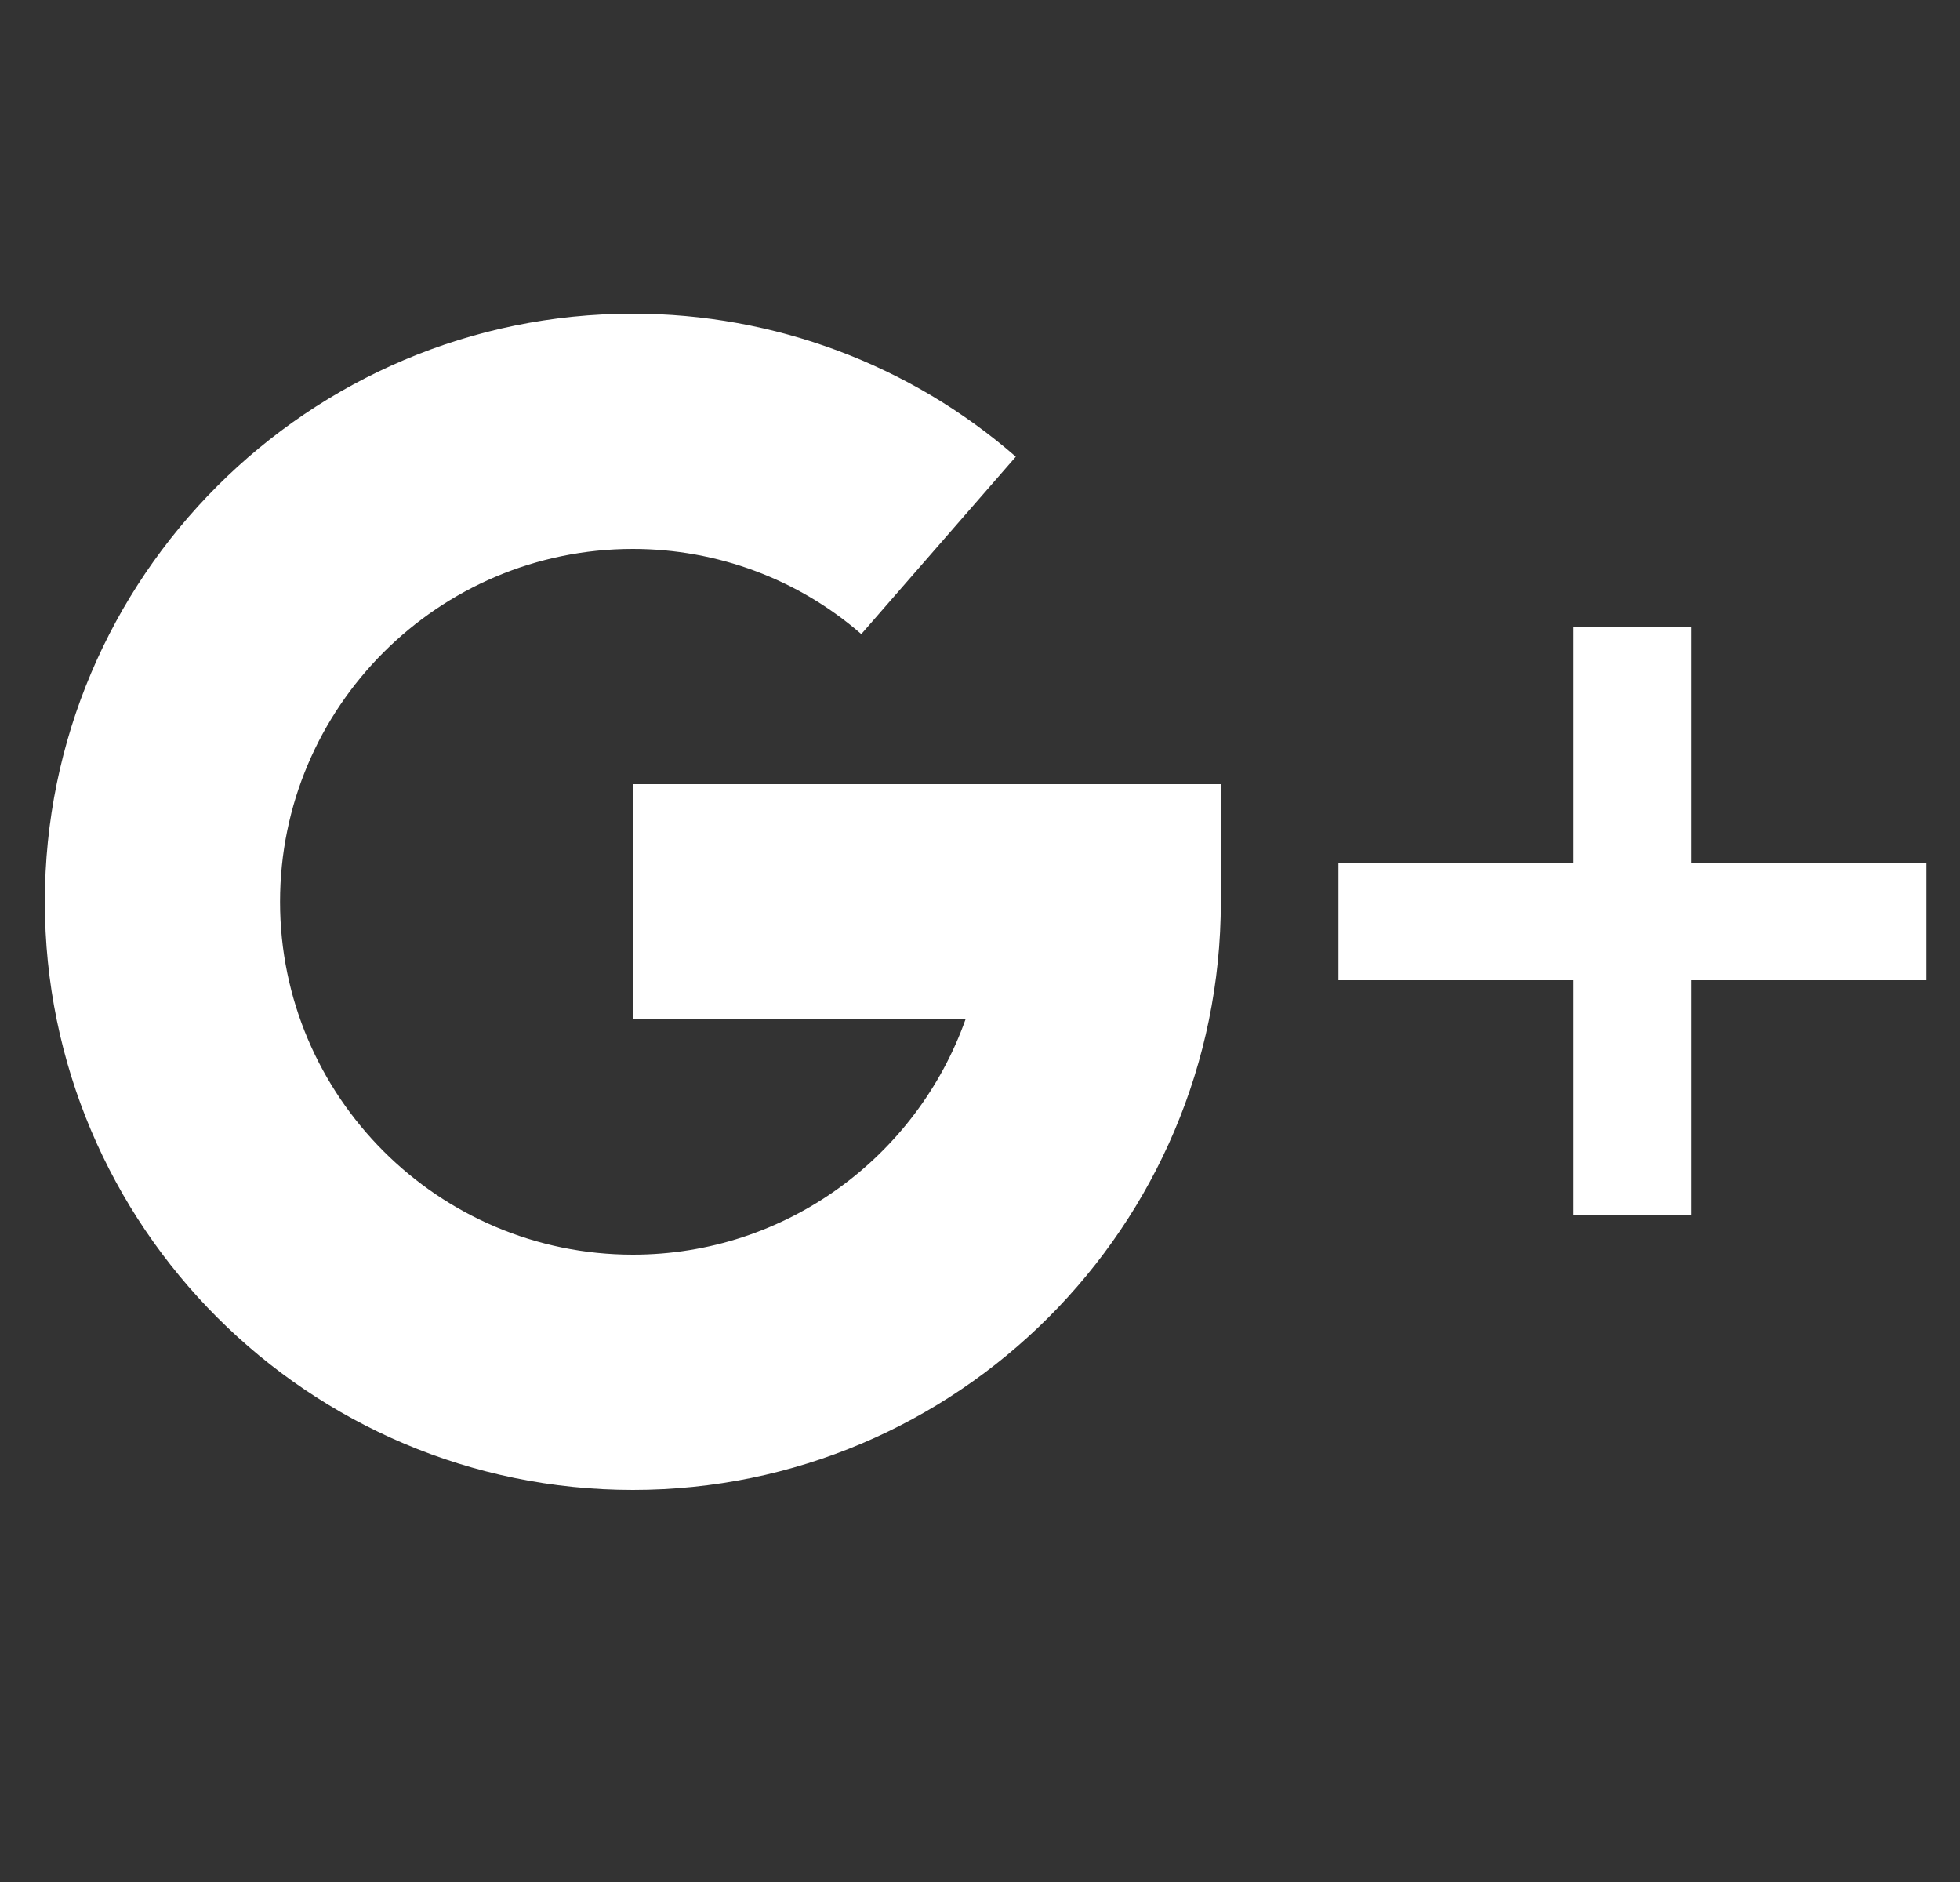 <svg width="25" height="24" viewBox="0 0 25 24" fill="none" xmlns="http://www.w3.org/2000/svg">
<rect x="0" y="0" width="25" height="24" fill="#333333" stroke="none"/>
<g id="Social Networks Icons">
<g id="Group">
<path id="Vector" d="M21.572 11V8H20.072V11H17.072V12.5H20.072V15.5H21.572V12.5H24.572V11H21.572Z" fill="white"/>
</g>
<g id="Group_2">
<path id="Vector_2" d="M8.072 10V13H12.315C11.695 14.746 10.027 16 8.072 16C5.591 16 3.572 13.981 3.572 11.5C3.572 9.019 5.591 7 8.072 7C9.147 7 10.182 7.386 10.986 8.086L12.957 5.824C11.607 4.648 9.873 4 8.072 4C3.936 4 0.572 7.364 0.572 11.5C0.572 15.636 3.936 19 8.072 19C12.207 19 15.572 15.636 15.572 11.5V10H8.072Z" fill="white"/>
</g>
</g>
</svg>
